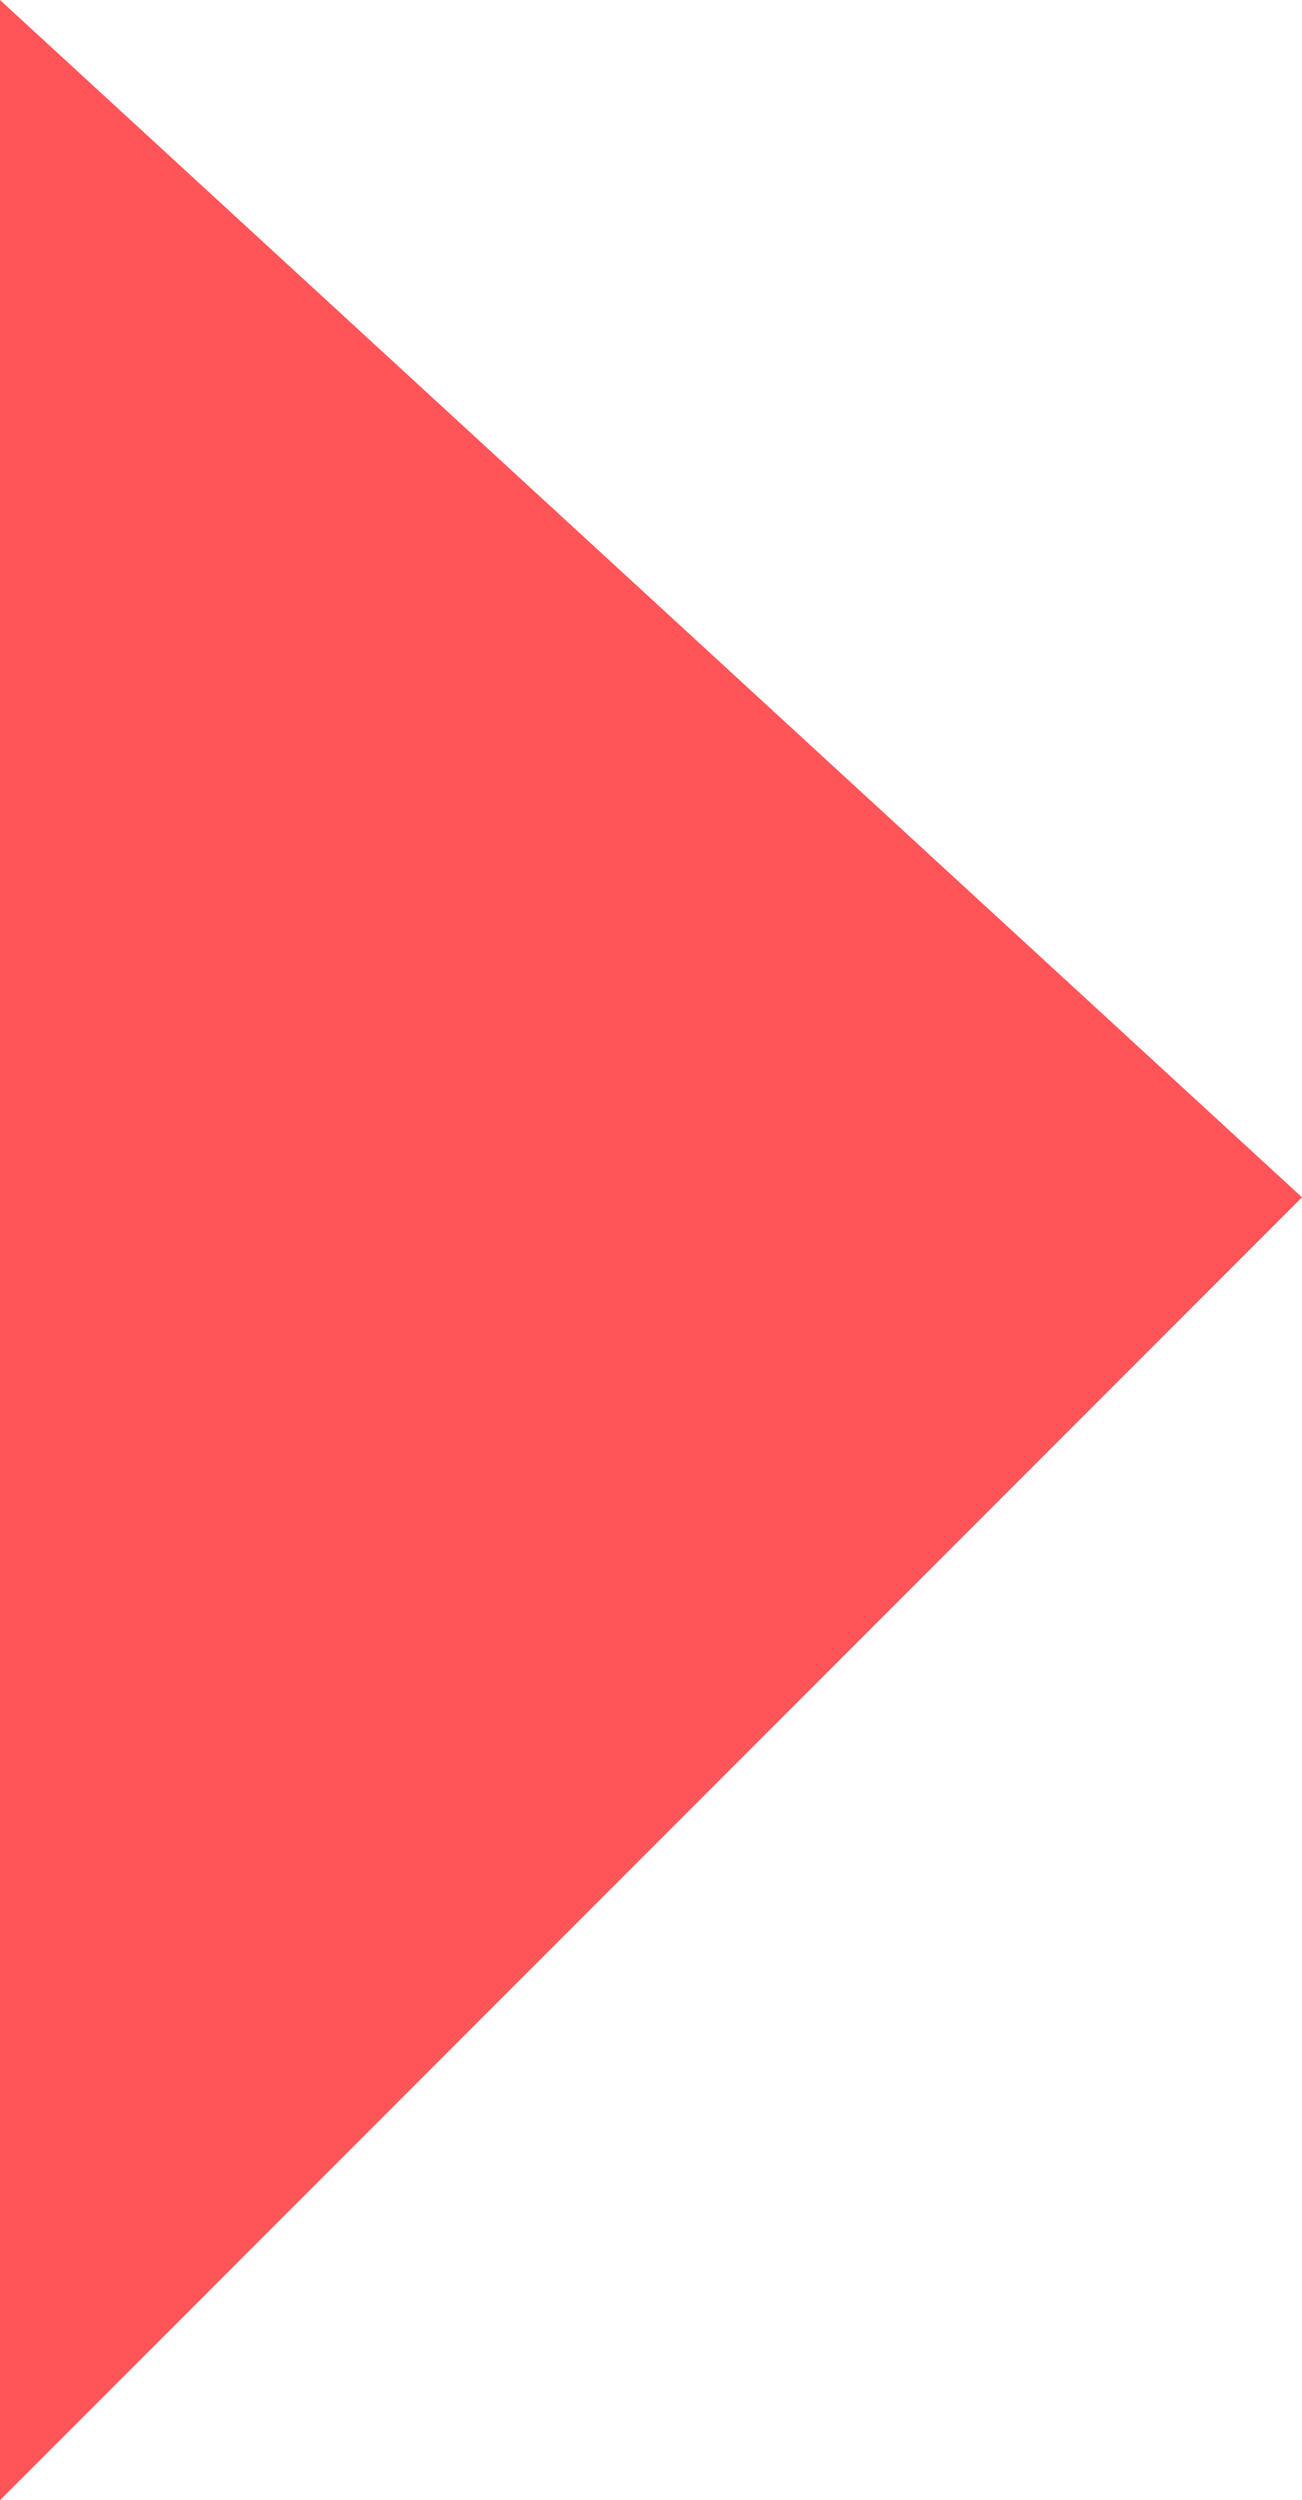 <svg id="9886ed0f-70ae-4596-88c2-477d4de74b09" data-name="圖層 1" xmlns="http://www.w3.org/2000/svg" viewBox="0 0 21.47 41.2"><defs><style>.cda06961-1455-45be-9249-8bcab453b378{fill:#ff5559;}</style></defs><title>about</title><polygon class="cda06961-1455-45be-9249-8bcab453b378" points="0 41.2 21.47 19.73 0 0 0 41.2"/></svg>